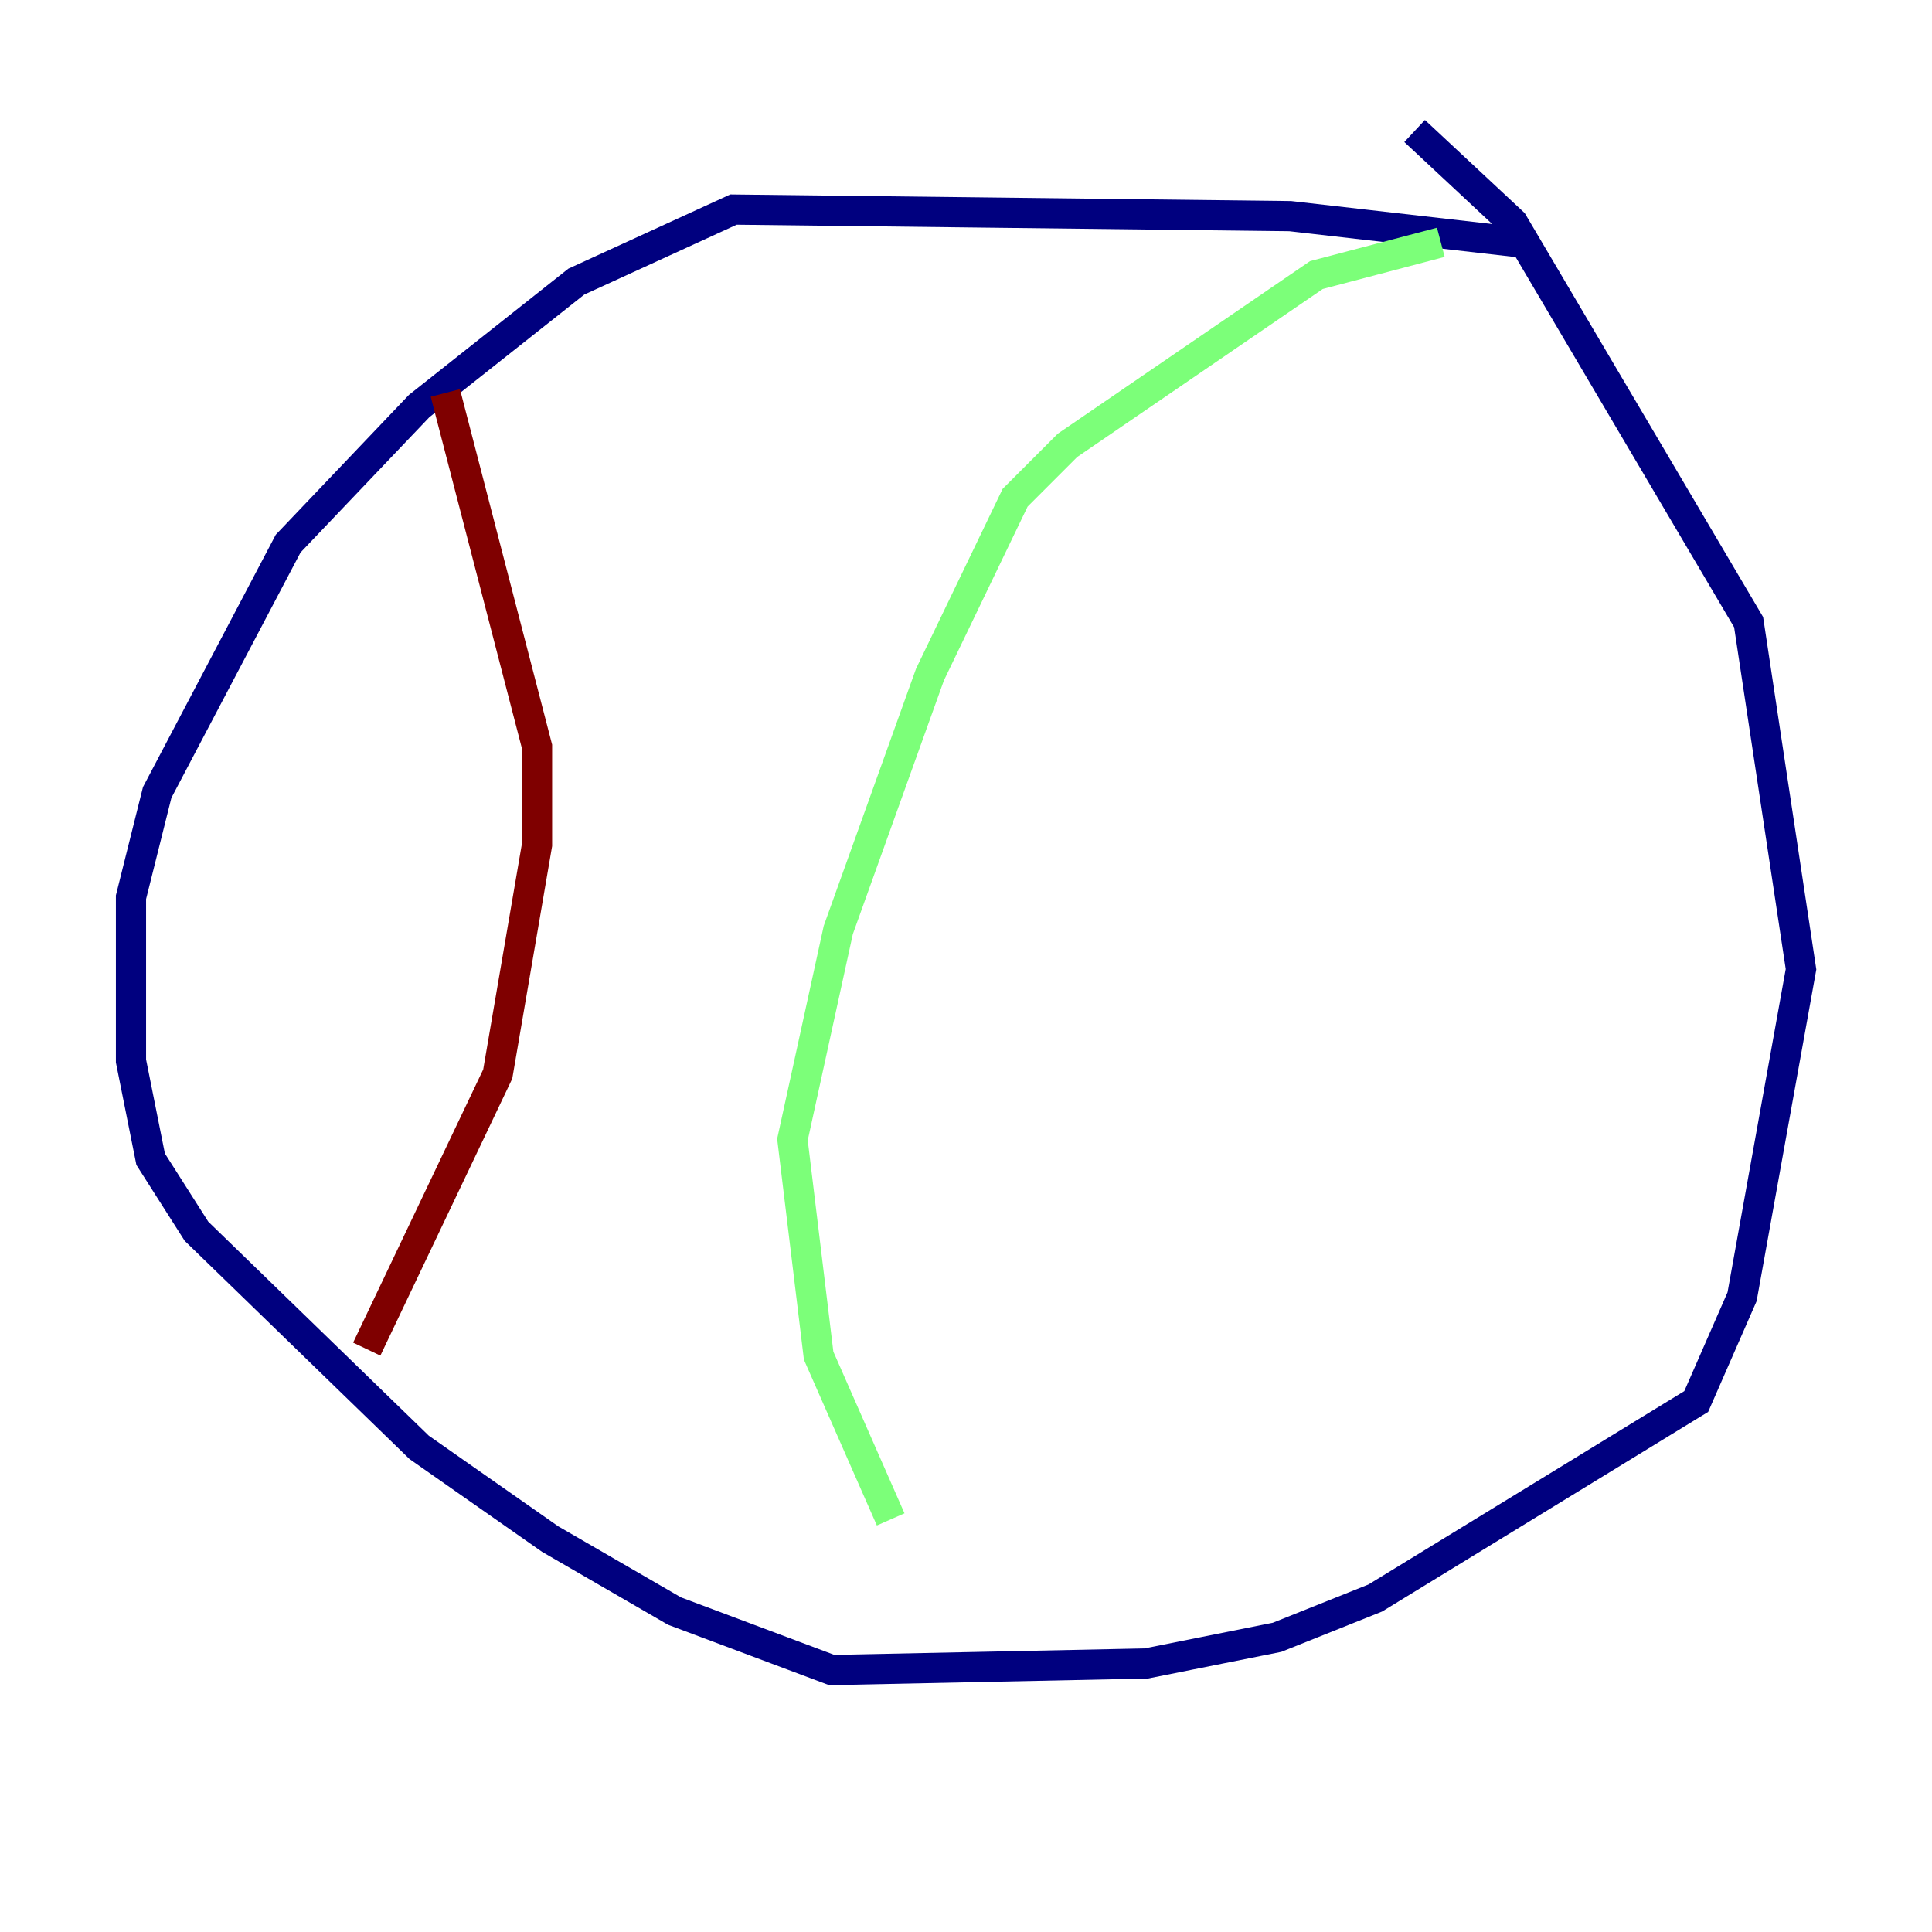 <?xml version="1.0" encoding="utf-8" ?>
<svg baseProfile="tiny" height="128" version="1.2" viewBox="0,0,128,128" width="128" xmlns="http://www.w3.org/2000/svg" xmlns:ev="http://www.w3.org/2001/xml-events" xmlns:xlink="http://www.w3.org/1999/xlink"><defs /><polyline fill="none" points="100.664,16.054 85.478,14.319 48.597,13.885 38.183,18.658 27.77,26.902 19.091,36.014 10.414,52.502 8.678,59.444 8.678,70.291 9.98,76.8 13.017,81.573 27.77,95.891 36.447,101.966 44.691,106.739 55.105,110.644 75.932,110.21 84.61,108.475 91.119,105.871 112.38,92.854 115.417,85.912 119.322,64.217 115.851,41.22 100.231,14.752 93.722,8.678" stroke="#00007f" stroke-width="2" /><polyline fill="none" points="95.458,16.054 87.214,18.224 70.725,29.505 67.254,32.976 61.614,44.691 55.539,61.614 52.502,75.498 54.237,89.817 59.01,100.664" stroke="#7cff79" stroke-width="2" /><polyline fill="none" points="29.505,26.034 35.58,49.464 35.58,55.973 32.976,71.159 24.298,89.383" stroke="#7f0000" stroke-width="2" /></svg>